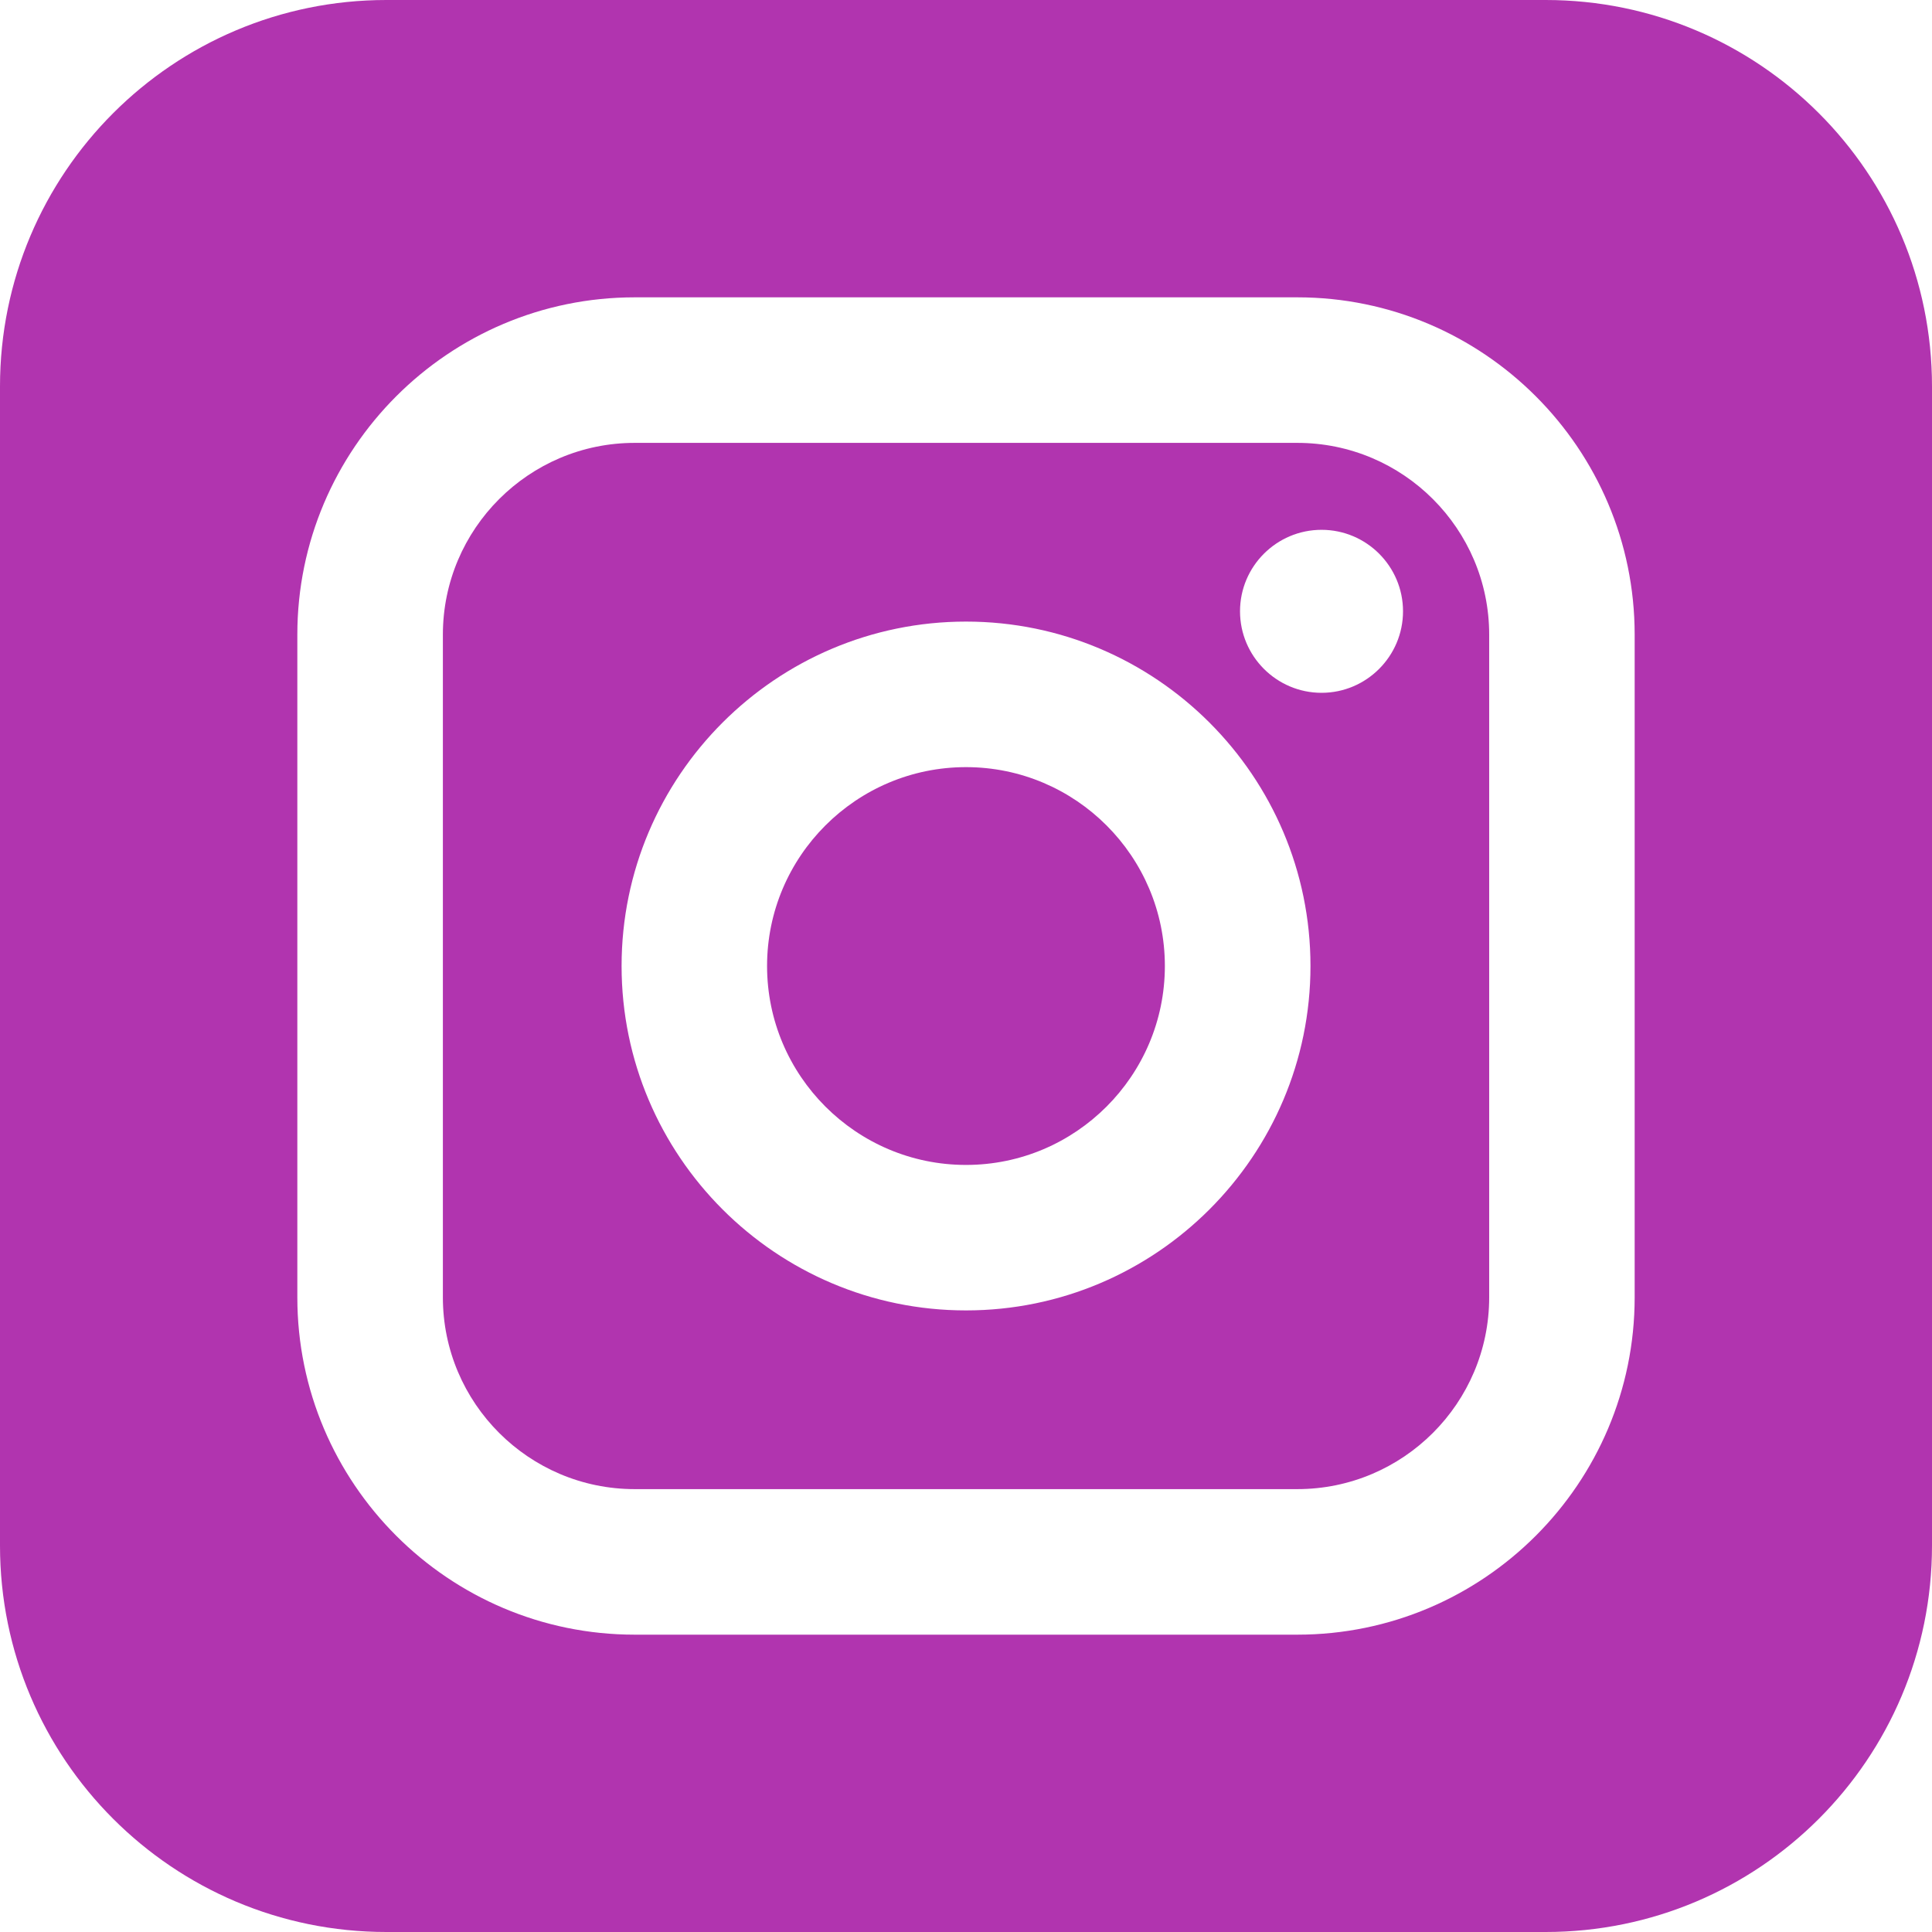 <svg width="30" height="30" viewBox="0 0 30 30" fill="none" xmlns="http://www.w3.org/2000/svg">
<path fill-rule="evenodd" clip-rule="evenodd" d="M20.145 6.877H9.855C8.213 6.877 6.877 8.213 6.877 9.855V20.145C6.877 21.787 8.213 23.123 9.855 23.123H20.145C21.788 23.123 23.124 21.787 23.124 20.145V9.855C23.124 8.213 21.788 6.877 20.145 6.877ZM15 20.348C12.051 20.348 9.652 17.949 9.652 15C9.652 12.051 12.051 9.652 15 9.652C17.949 9.652 20.349 12.051 20.349 15C20.349 17.949 17.949 20.348 15 20.348ZM20.521 10.758C19.823 10.758 19.255 10.19 19.255 9.492C19.255 8.794 19.823 8.227 20.521 8.227C21.218 8.227 21.786 8.794 21.786 9.492C21.786 10.19 21.218 10.758 20.521 10.758Z" fill="#B134AF"/>
<path fill-rule="evenodd" clip-rule="evenodd" d="M15 11.912C13.297 11.912 11.911 13.297 11.911 15C11.911 16.703 13.297 18.089 15 18.089C16.703 18.089 18.088 16.703 18.088 15C18.088 13.297 16.703 11.912 15 11.912Z" fill="#B134AF"/>
<path fill-rule="evenodd" clip-rule="evenodd" d="M6 0C2.686 0 0 2.686 0 6V24C0 27.314 2.686 30 6 30H24C27.314 30 30 27.314 30 24V6C30 2.686 27.314 0 24 0H6ZM25.383 20.145C25.383 23.034 23.034 25.383 20.145 25.383H9.855C6.967 25.383 4.617 23.034 4.617 20.145V9.855C4.617 6.967 6.967 4.617 9.855 4.617H20.145C23.034 4.617 25.383 6.967 25.383 9.855V20.145Z" fill= "#B134AF"/>
</svg>
